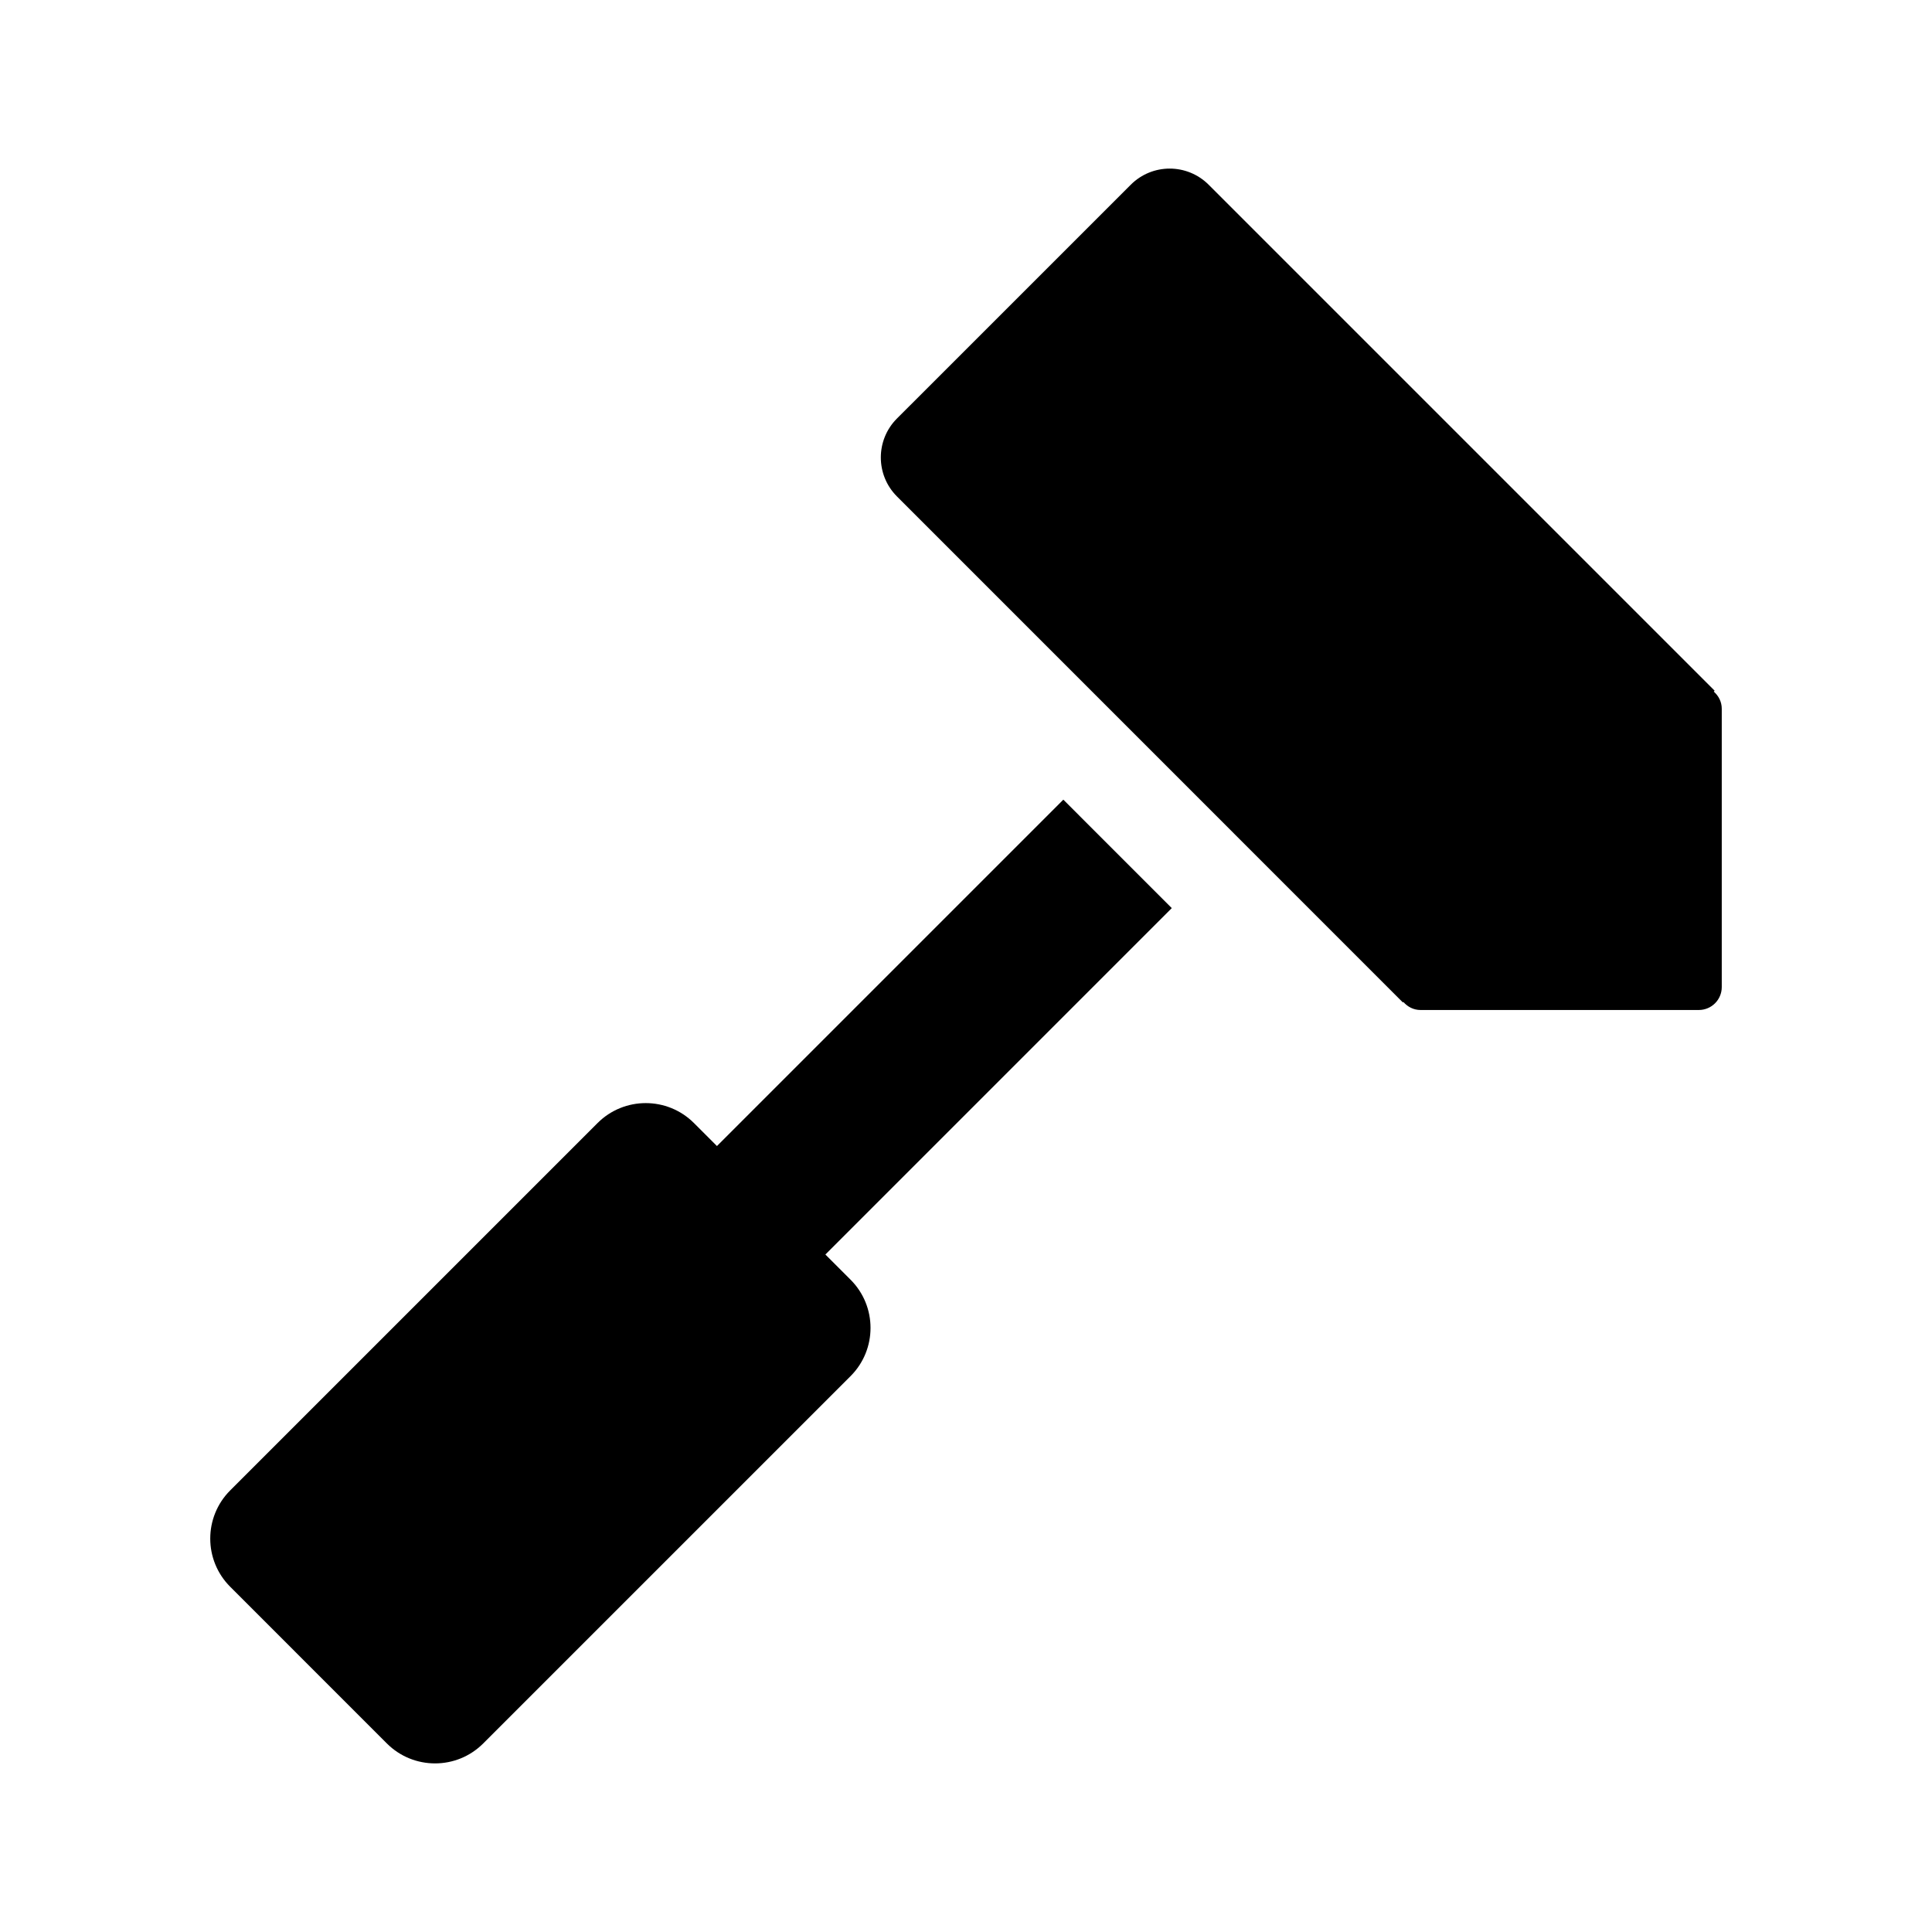 <?xml version="1.0" encoding="utf-8"?>
<!-- Generator: Adobe Illustrator 15.1.0, SVG Export Plug-In . SVG Version: 6.00 Build 0)  -->
<!DOCTYPE svg PUBLIC "-//W3C//DTD SVG 1.1//EN" "http://www.w3.org/Graphics/SVG/1.1/DTD/svg11.dtd">
<svg version="1.1" id="Layer_1" xmlns="http://www.w3.org/2000/svg" xmlns:xlink="http://www.w3.org/1999/xlink" x="0px" y="0px"
	 width="56.69px" height="56.69px" viewBox="0 0 56.69 56.69" enable-background="new 0 0 56.69 56.69" xml:space="preserve">
<path d="M50.521,20.796v8.167c0,0.372-0.301,0.673-0.674,0.673h-8.166c-0.203,0-0.379-0.094-0.502-0.235l-0.014,0.014L26.319,14.567
	c-0.631-0.631-0.631-1.656,0-2.287l6.86-6.859c0.631-0.632,1.654-0.632,2.287,0l14.846,14.846l-0.025,0.027
	C50.428,20.417,50.521,20.593,50.521,20.796z M31.201,23.464L21.037,33.628l-0.675-0.675c-0.781-0.78-2.047-0.78-2.828,0
	L6.755,43.732c-0.781,0.781-0.781,2.048,0,2.828l4.596,4.597c0.781,0.781,2.049,0.781,2.828,0l10.779-10.778
	c0.781-0.781,0.781-2.048,0-2.829l-0.739-0.739l10.164-10.165L31.201,23.464z"/>
</svg>
